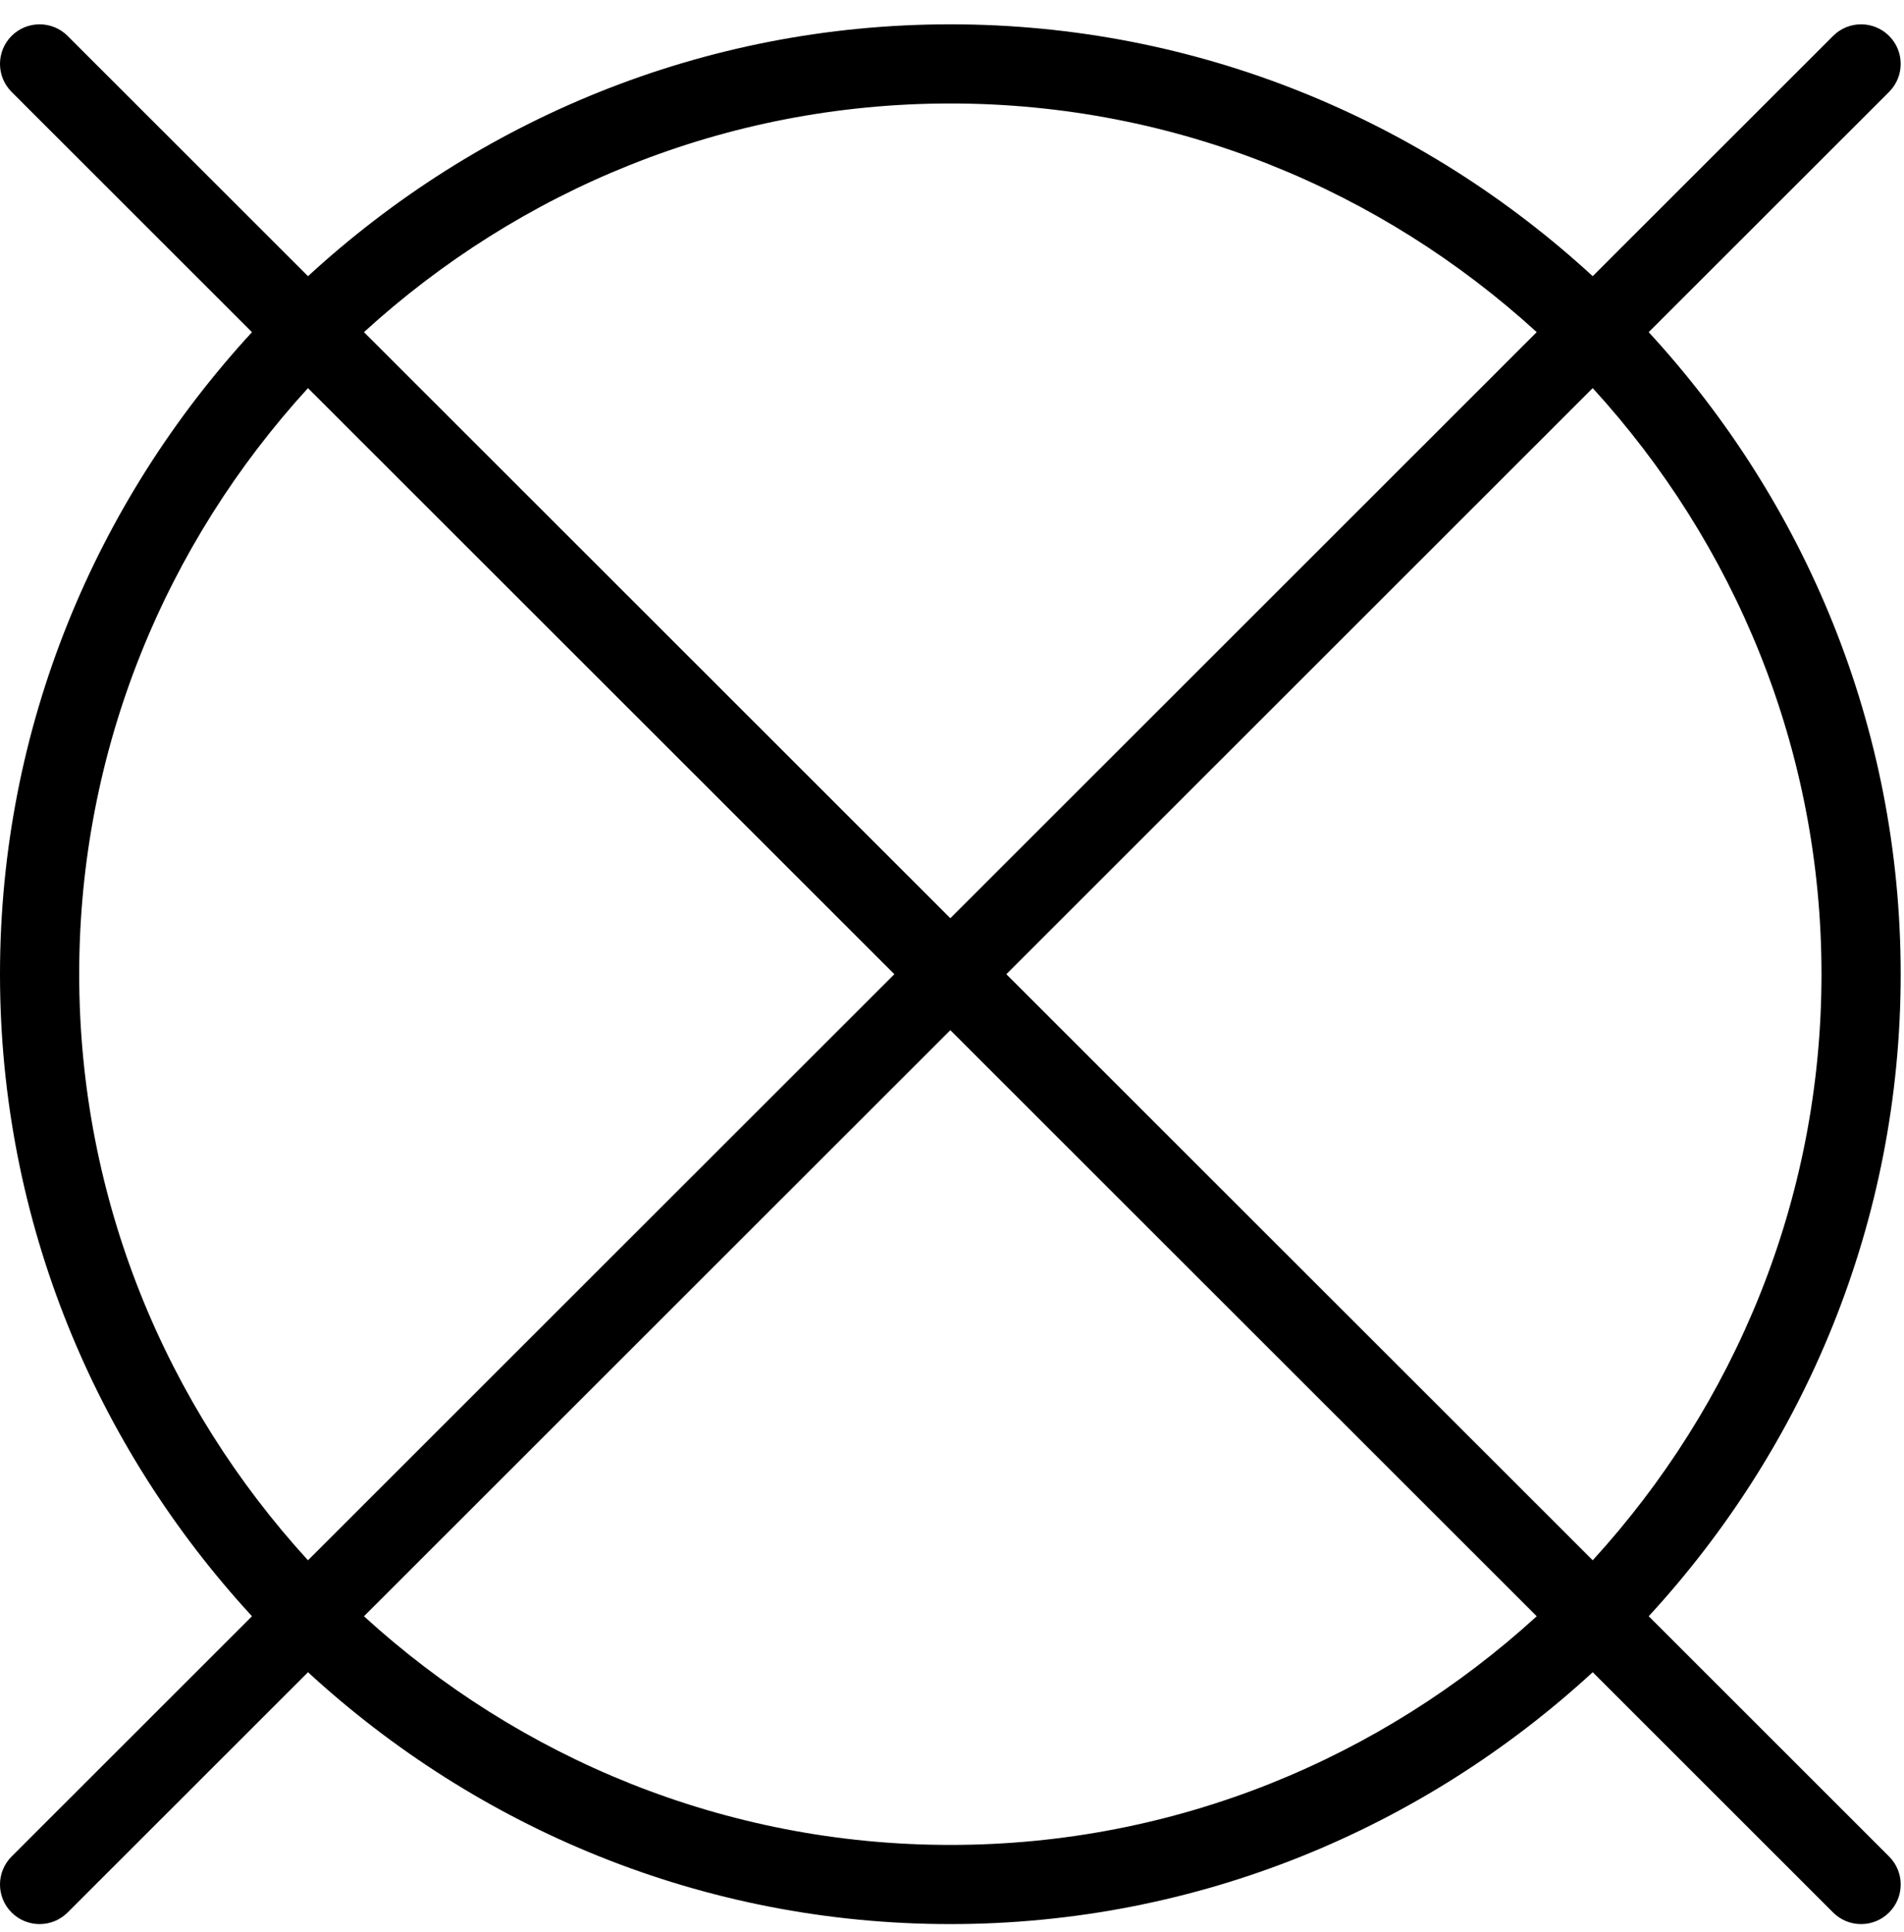<svg width="69" height="70" viewBox="0 0 69 70" fill="none" xmlns="http://www.w3.org/2000/svg">
<path d="M59.748 12.034L68.46 3.329C69.02 2.769 69.02 1.861 68.46 1.301C67.899 0.741 66.991 0.741 66.431 1.301L57.719 10.006C51.582 4.361 43.42 0.881 34.44 0.881C25.46 0.881 17.299 4.361 11.162 10.006L2.45 1.301C1.889 0.741 0.981 0.741 0.42 1.301C-0.14 1.861 -0.14 2.769 0.42 3.329L9.132 12.034C3.483 18.166 3.36145e-05 26.321 3.36145e-05 35.294C3.36145e-05 44.266 3.483 52.422 9.132 58.554L0.42 67.259C-0.14 67.819 -0.14 68.727 0.42 69.287C0.701 69.567 1.068 69.707 1.435 69.707C1.802 69.707 2.169 69.567 2.45 69.287L11.162 60.582C17.299 66.227 25.46 69.707 34.44 69.707C43.42 69.707 51.582 66.227 57.719 60.582L66.431 69.287C66.711 69.567 67.078 69.707 67.445 69.707C67.813 69.707 68.18 69.567 68.46 69.287C69.021 68.726 69.021 67.819 68.46 67.259L59.748 58.554C65.398 52.422 68.88 44.266 68.88 35.294C68.88 26.321 65.398 18.166 59.748 12.034ZM34.44 3.749C42.629 3.749 50.074 6.906 55.69 12.033L34.44 33.266L13.19 12.033C18.806 6.906 26.252 3.749 34.44 3.749ZM2.87 35.294C2.87 27.112 6.03 19.672 11.161 14.061L32.411 35.294L11.161 56.527C6.03 50.916 2.87 43.476 2.87 35.294ZM34.44 66.839C26.252 66.839 18.806 63.681 13.19 58.555L34.44 37.321L55.69 58.555C50.074 63.681 42.629 66.839 34.44 66.839ZM36.469 35.294L57.719 14.061C62.85 19.672 66.01 27.112 66.01 35.294C66.01 43.476 62.85 50.916 57.719 56.527L36.469 35.294Z" fill="black"/>
</svg>
